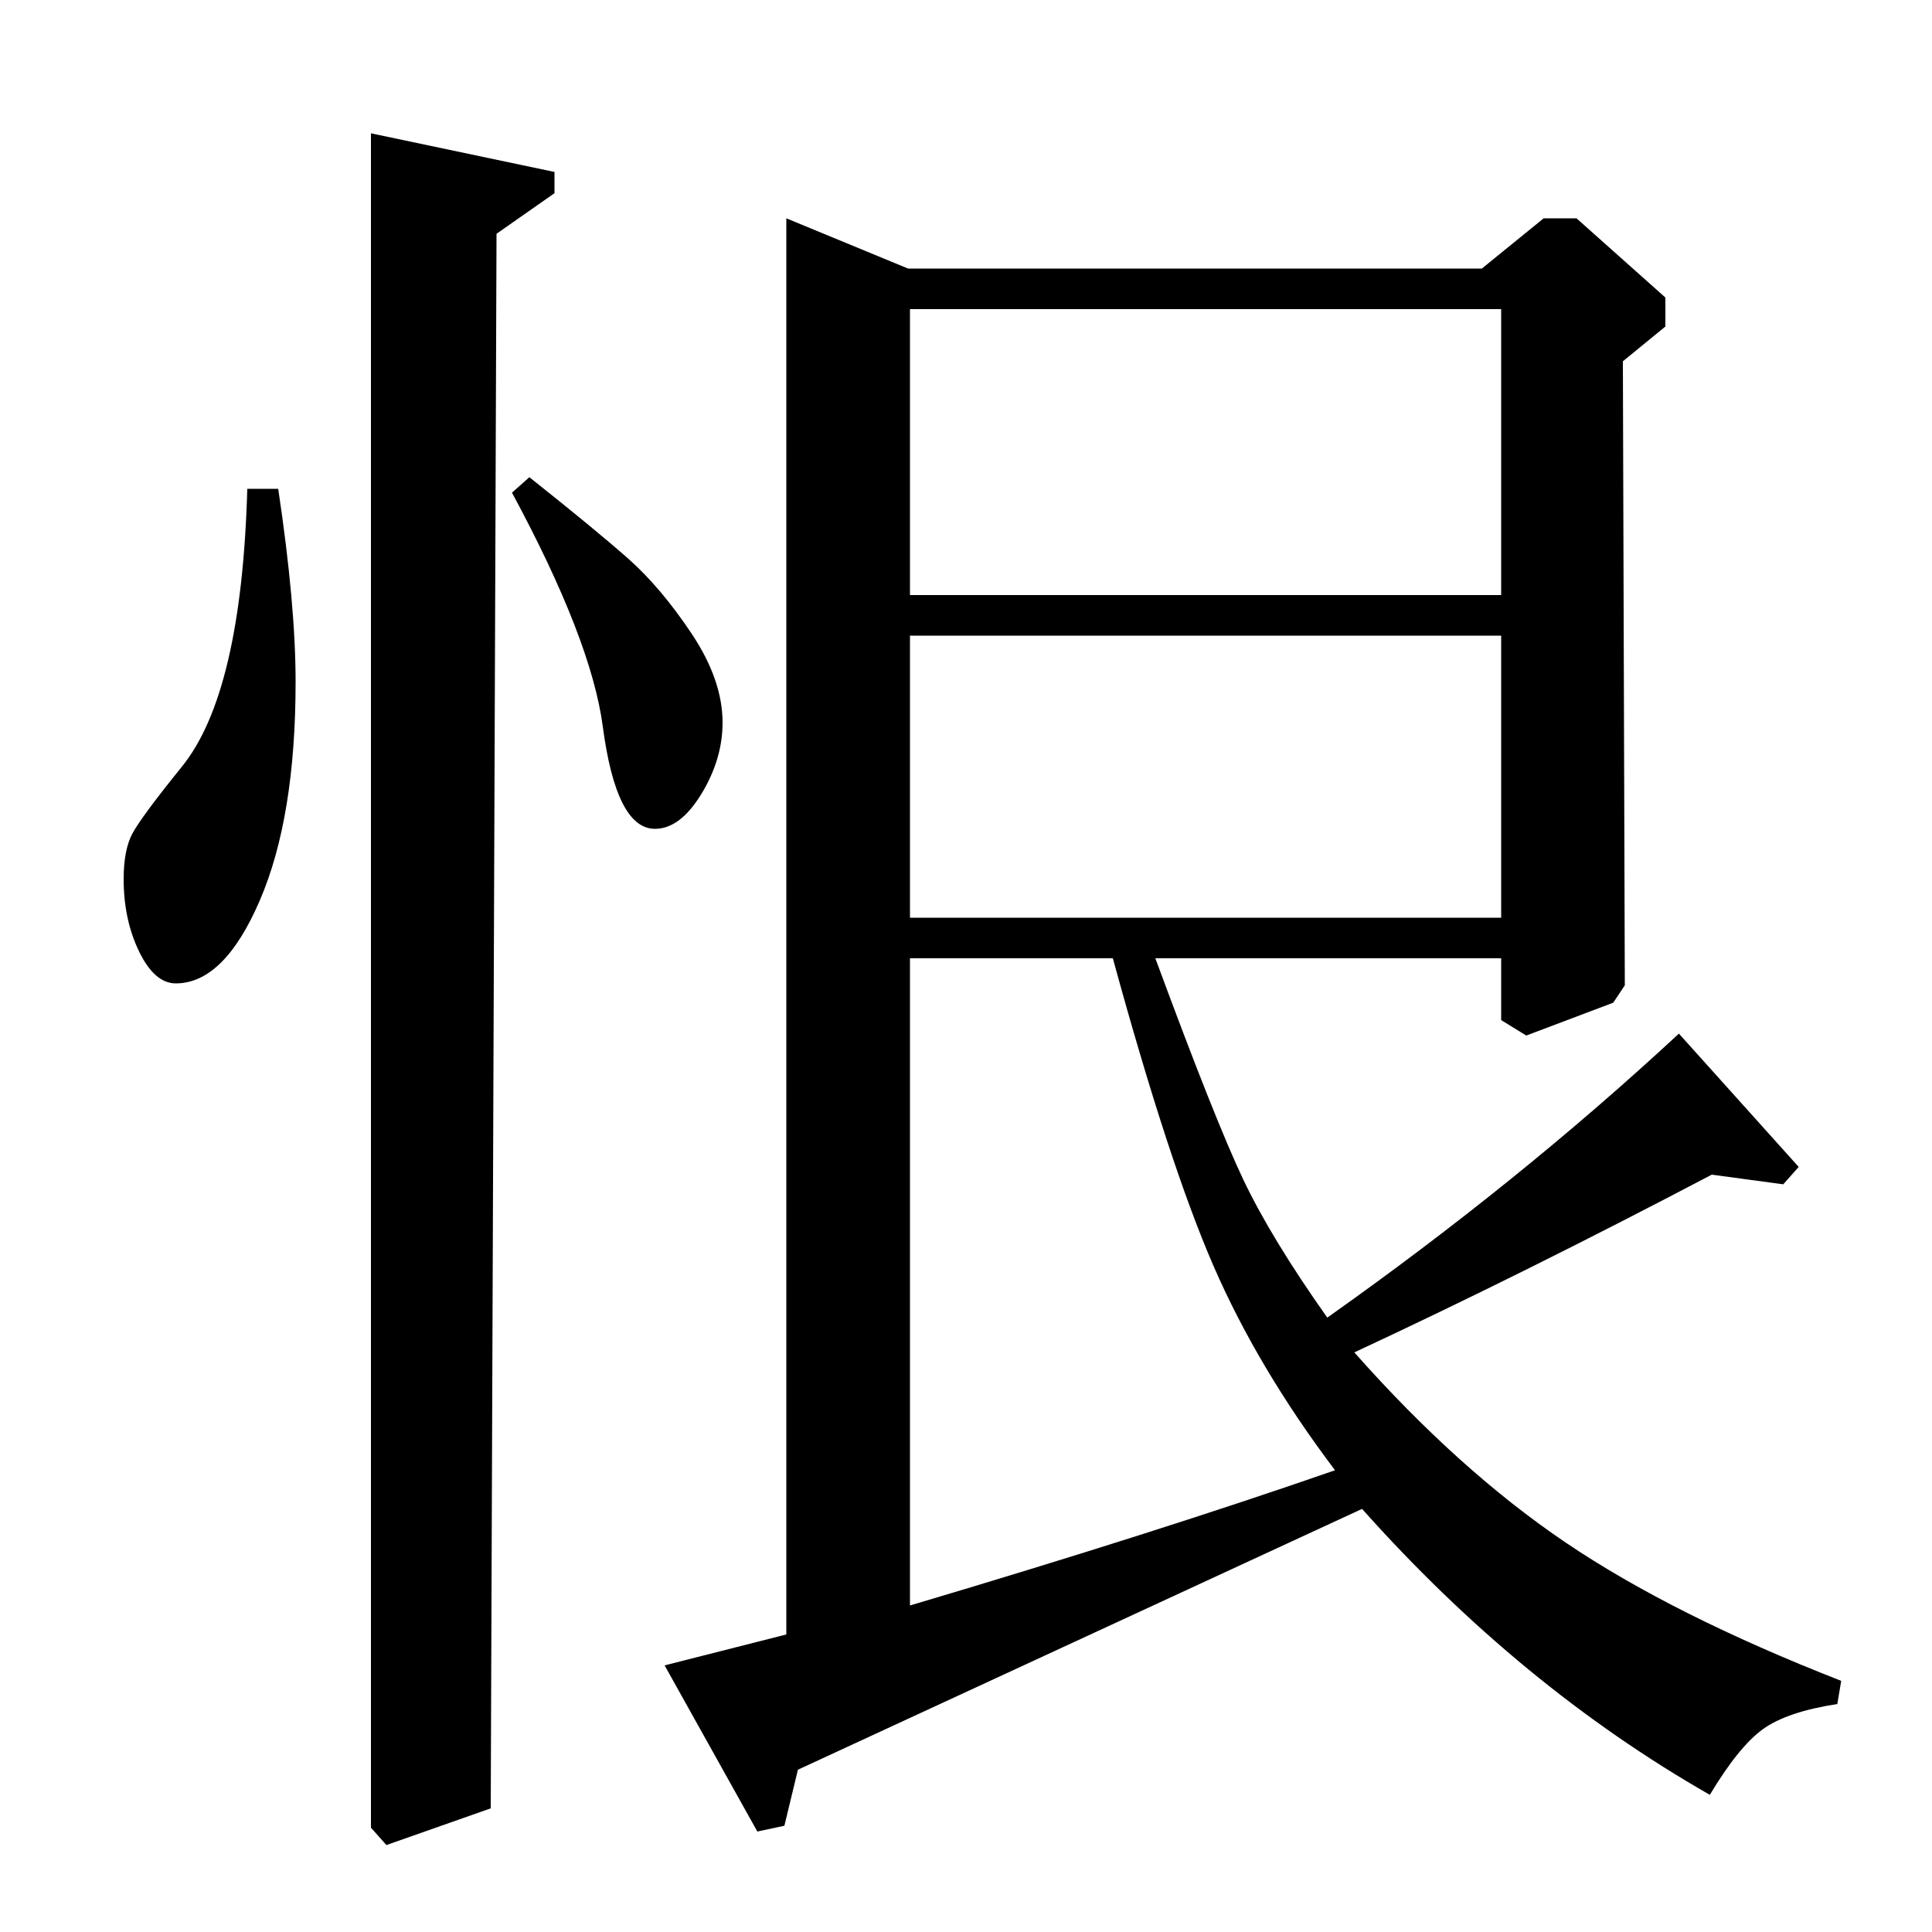 <?xml version="1.0" standalone="no"?>
<!DOCTYPE svg PUBLIC "-//W3C//DTD SVG 1.1//EN" "http://www.w3.org/Graphics/SVG/1.1/DTD/svg11.dtd" >
<svg xmlns="http://www.w3.org/2000/svg" xmlns:xlink="http://www.w3.org/1999/xlink" version="1.1" viewBox="0 -140 1000 1000">
  <g transform="matrix(1 0 0 -1 0 860)">
   <path fill="currentColor"
d="M407 887l63 -26h297l32 26h17l46 -41v-15l-22 -18l1 -323l-6 -9l-45 -17l-13 8v32h-179q31 -84 45.5 -114.5t43.5 -71.5q99 70 182 147l62 -69l-8 -9l-37 5q-97 -51 -185 -92q54 -61 109.5 -98.5t142.5 -71.5l-2 -12q-26 -4 -38.5 -13t-27.5 -34q-98 56 -180 148
l-292 -135l-7 -29l-14 -3l-48 86l63 16v733zM471 692h306v148h-306v-148zM471 504v-335q128 38 220 70q-40 53 -63 106t-52 159h-105zM777 525v146h-306v-146h306zM128 747h16q9 -60 9 -100q0 -70 -18.5 -113t-43.5 -43q-11 0 -19 16.5t-8 37.5q0 15 4.5 23.5t25.5 34.5
q31 38 34 144zM254 64l-54 -19l-8 9v877l95 -20v-11l-30 -21zM265 745l9 8q34 -27 51 -42t33 -39t16 -46q0 -19 -11 -37t-24 -18q-20 0 -27 53q-6 45 -47 121z" />
  </g>

</svg>
